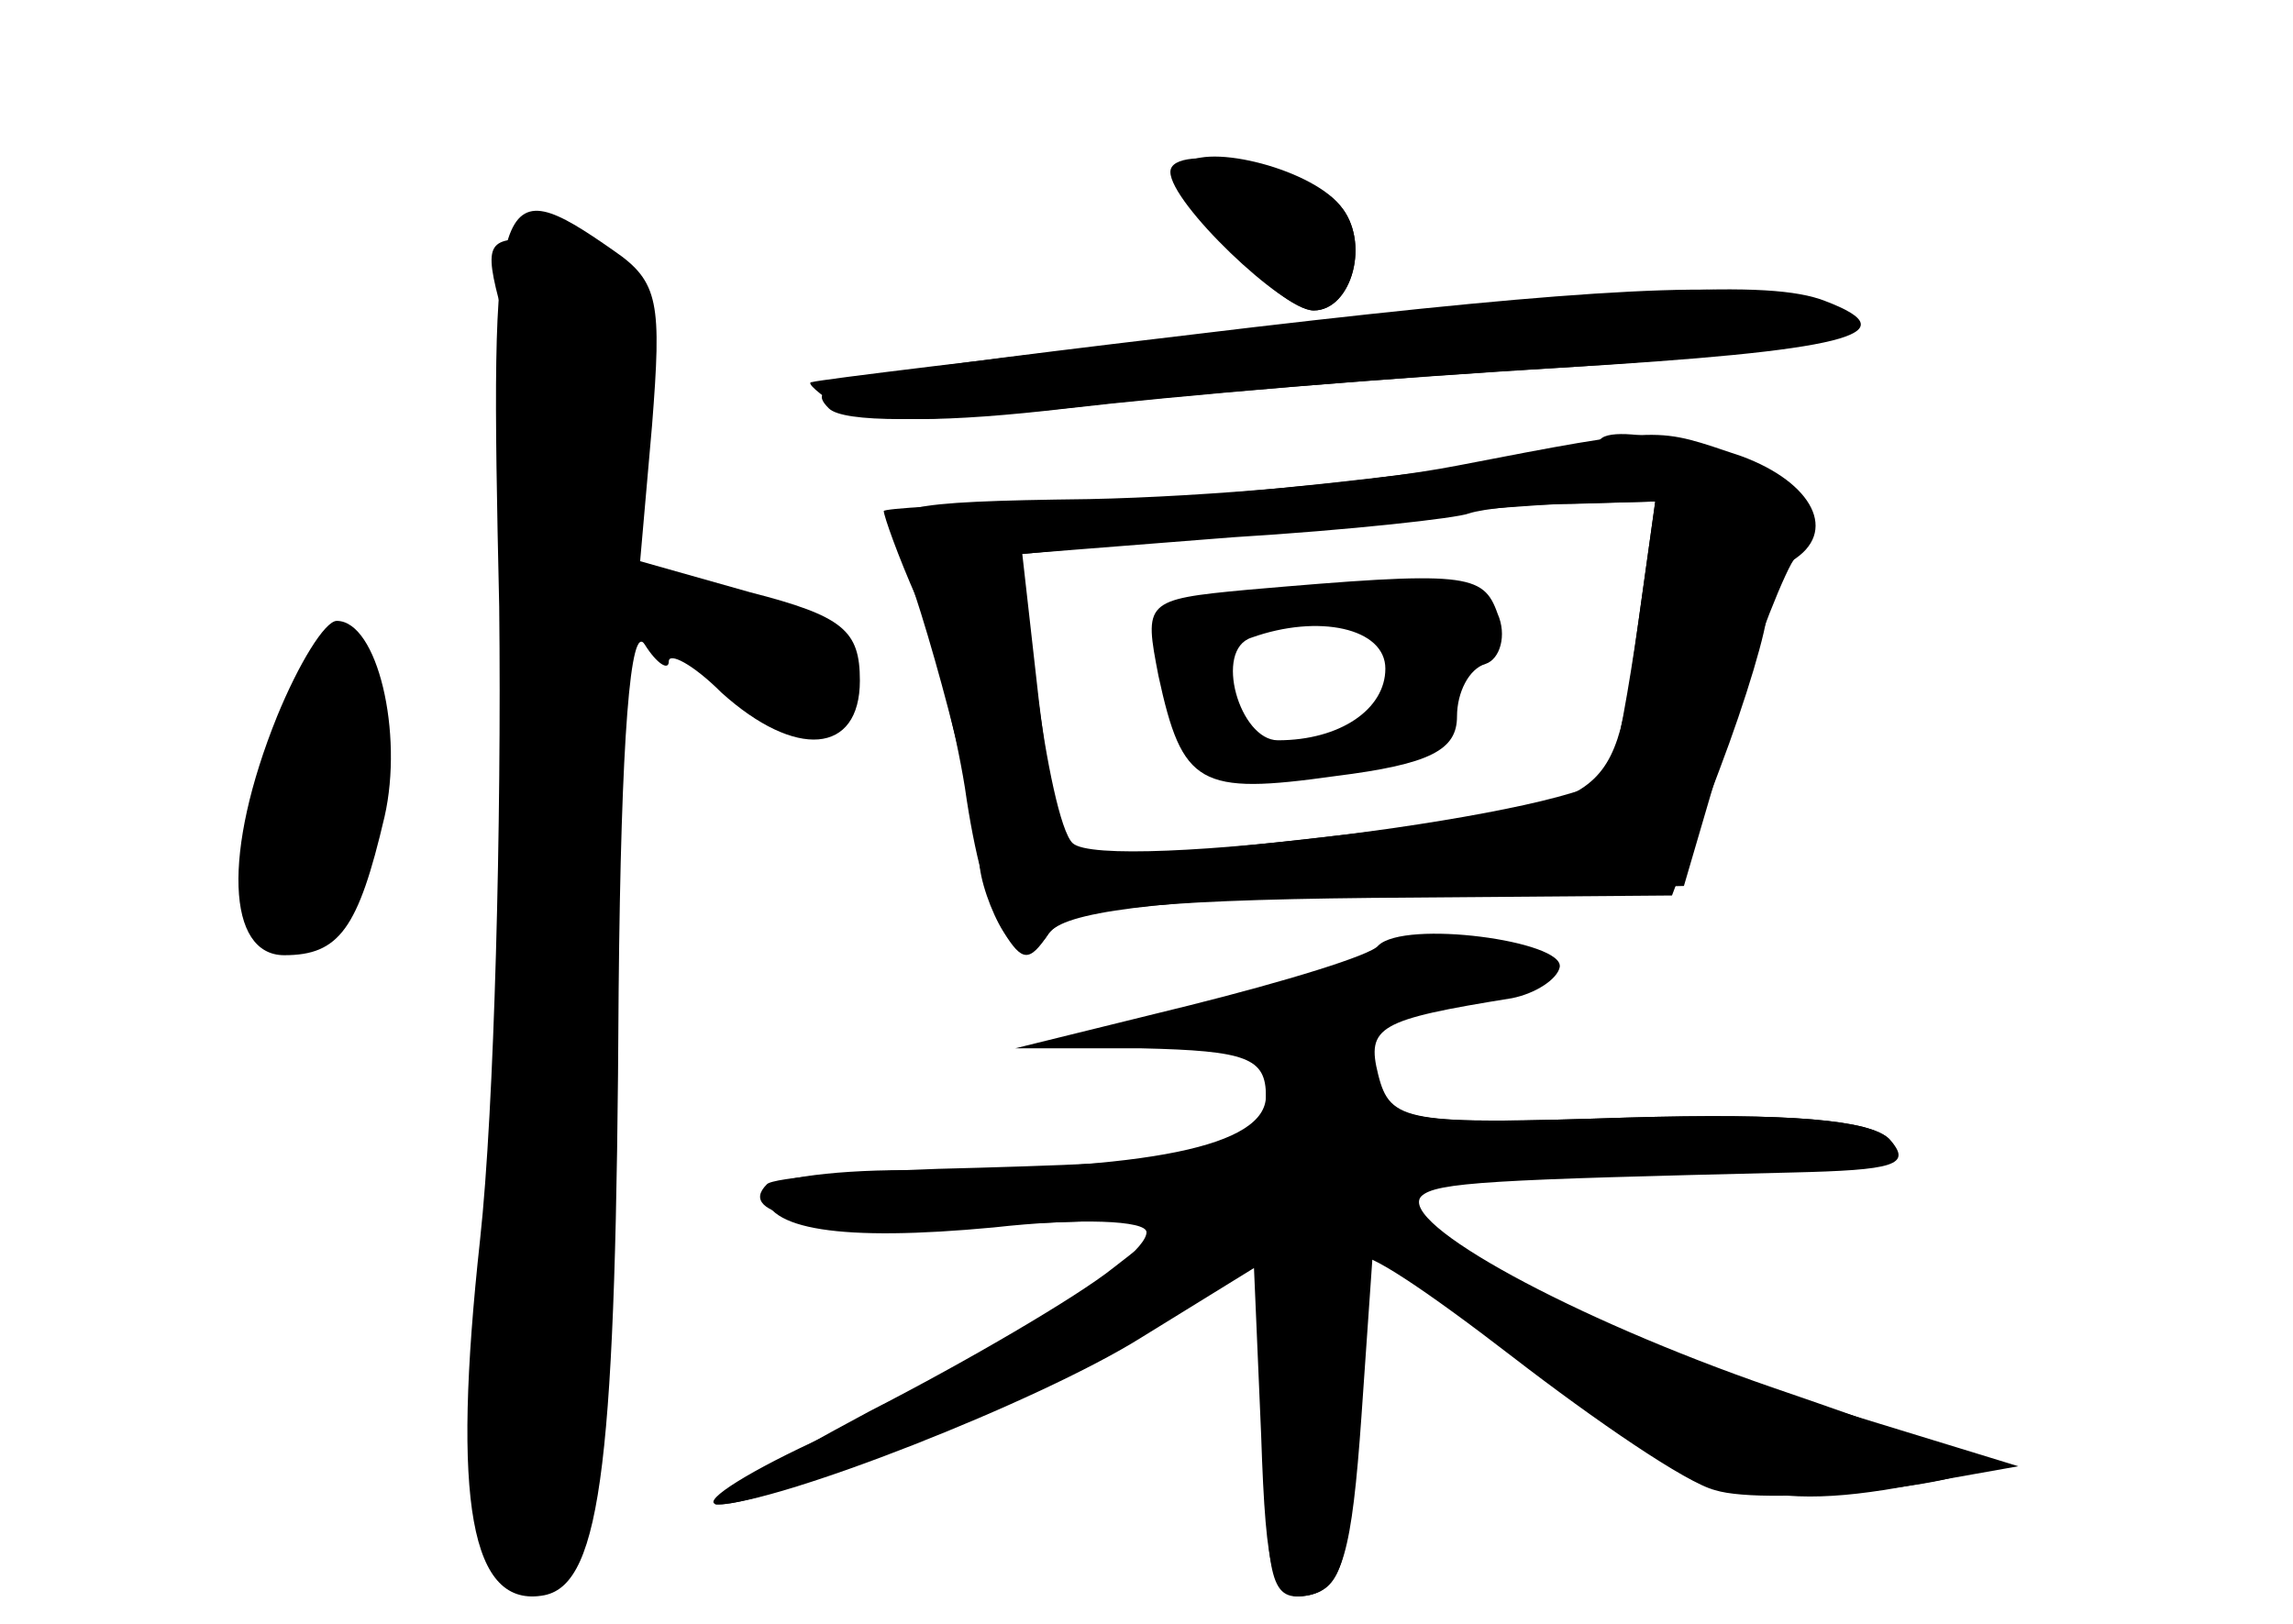 <?xml version="1.0" standalone="no"?>
<!DOCTYPE svg PUBLIC "-//W3C//DTD SVG 20010904//EN"
 "http://www.w3.org/TR/2001/REC-SVG-20010904/DTD/svg10.dtd">
<svg version="1.0" xmlns="http://www.w3.org/2000/svg"
 width="96pt" height="68pt" viewBox="0 0 96 68"
 preserveAspectRatio="xMidYMid meet">
<g transform="translate(0,68) scale(0.1,-0.1)" fill="#000000" stroke="none">
<g id="part-0" class="char-part">
  <path d="M495 610 c-6 -9 40 -60 55 -60 16 0 24 29 11 44 -13 16 -59 27 -66
16z"/>
  <path d="M209 426 c1 -90 -2 -210 -8 -265 -12 -110 -4 -155 27 -149 24 5 30
58 31 253 1 107 5 155 11 145 5 -8 10 -11 10 -7 0 4 10 -1 22 -13 31 -28 58
-26 58 5 0 21 -7 27 -46 37 l-46 13 5 57 c4 51 3 60 -16 73 -50 35 -52 28 -48
-149z"/>
  <path d="M525 543 c-177 -21 -189 -23 -178 -34 6 -6 42 -6 99 0 49 6 142 13
207 17 110 7 138 14 101 28 -23 9 -92 5 -229 -11z"/>
  <path d="M670 496 c-9 -8 -172 -27 -236 -27 -35 0 -64 -2 -64 -3 0 -2 6 -19
14 -37 7 -19 16 -54 20 -79 8 -56 22 -81 35 -61 6 9 43 14 137 17 l129 3 17
58 c9 32 22 66 28 77 9 14 9 21 -2 31 -14 14 -71 29 -78 21z m16 -76 c-11 -79
-7 -76 -127 -90 -60 -7 -111 -11 -113 -9 -2 2 -7 32 -11 65 l-7 62 94 9 c51 6
110 11 132 12 l39 1 -7 -50z"/>
  <path d="M522 433 c-43 -4 -43 -5 -37 -36 10 -46 17 -50 74 -42 40 5 51 11 51
25 0 10 5 20 12 22 6 2 9 12 5 21 -6 17 -13 18 -105 10z m58 -33 c0 -17 -19
-30 -45 -30 -16 0 -27 38 -11 43 28 10 56 4 56 -13z"/>
  <path d="M116 380 c-23 -57 -21 -100 3 -100 23 0 31 11 42 58 8 35 -3 82 -20
82 -5 0 -16 -18 -25 -40z"/>
  <path d="M577 284 c-3 -4 -39 -15 -79 -25 l-73 -18 53 0 c44 -1 52 -4 52 -20
0 -21 -49 -31 -151 -31 -33 0 -59 -4 -59 -9 0 -16 32 -21 96 -15 36 4 64 3 64
-2 0 -12 -70 -56 -140 -88 -30 -14 -48 -26 -39 -26 24 0 159 56 191 80 15 11
30 20 33 20 3 0 5 -32 5 -71 0 -62 2 -70 18 -67 14 3 17 15 19 68 1 36 2 69 2
73 1 5 29 -14 64 -41 35 -27 73 -53 85 -56 22 -7 117 3 108 11 -2 3 -40 17
-84 32 -84 29 -157 69 -147 80 6 6 30 7 155 10 43 1 51 3 41 14 -8 8 -42 11
-110 9 -92 -3 -99 -2 -104 18 -5 20 0 23 56 32 10 2 19 8 20 13 2 11 -65 20
-76 9z"/>
</g>
<g id="part-1" class="char-part">
  <path d="M212 543 c11 -40 4 -341 -10 -423 -10 -55 3 -102 27 -98 14 3 17 25
22 148 4 80 7 171 8 204 l1 58 35 -31 c40 -35 50 -38 59 -15 9 23 2 30 -50 44
l-46 13 7 60 c8 64 1 77 -42 77 -20 0 -21 -2 -11 -37z"/>
  <path d="M116 370 c-19 -48 -20 -76 -4 -86 21 -13 49 36 46 79 -4 54 -22 57
-42 7z"/>
</g>
<g id="part-2" class="char-part">
  <path d="M490 608 c0 -13 47 -58 60 -58 16 0 24 29 11 44 -13 16 -71 27 -71
14z"/>
  <path d="M505 540 c-88 -10 -162 -19 -165 -20 -3 0 3 -5 12 -11 12 -6 44 -6
95 0 43 5 135 13 206 17 119 7 148 14 111 28 -23 9 -81 6 -259 -14z"/>
</g>
<g id="part-3" class="char-part">
  <path d="M610 485 c-36 -7 -105 -13 -154 -14 -80 -1 -87 -3 -81 -18 12 -27 35
-115 35 -133 0 -8 5 -22 10 -30 8 -13 11 -13 19 -1 7 10 40 14 135 15 l126 1
20 53 c11 29 20 59 20 67 0 8 5 17 10 20 20 12 9 33 -21 44 -36 12 -31 13
-119 -4z m76 -65 c-4 -28 -9 -56 -12 -64 -6 -16 -212 -42 -225 -29 -5 5 -11
34 -15 65 l-7 56 89 7 c49 3 94 8 99 10 6 2 25 4 44 4 l34 1 -7 -50z"/>
</g>
<g id="part-4" class="char-part">
  <path d="M543 243 c-7 -2 -13 -13 -13 -23 0 -23 -16 -26 -120 -29 -47 -1 -87
-4 -89 -7 -13 -13 20 -19 91 -17 l81 3 -27 -21 c-15 -12 -61 -39 -102 -60 -41
-22 -70 -39 -64 -39 25 0 135 43 178 70 l47 29 3 -70 c2 -60 5 -70 20 -67 14
3 18 18 22 75 l5 72 63 -49 c71 -55 98 -64 162 -52 l45 8 -75 23 c-96 29 -196
81 -178 92 7 5 58 9 113 9 79 0 96 2 86 13 -8 8 -41 11 -110 9 -92 -3 -99 -2
-104 17 -5 21 -11 24 -34 14z"/>
</g>
</g>
</svg>